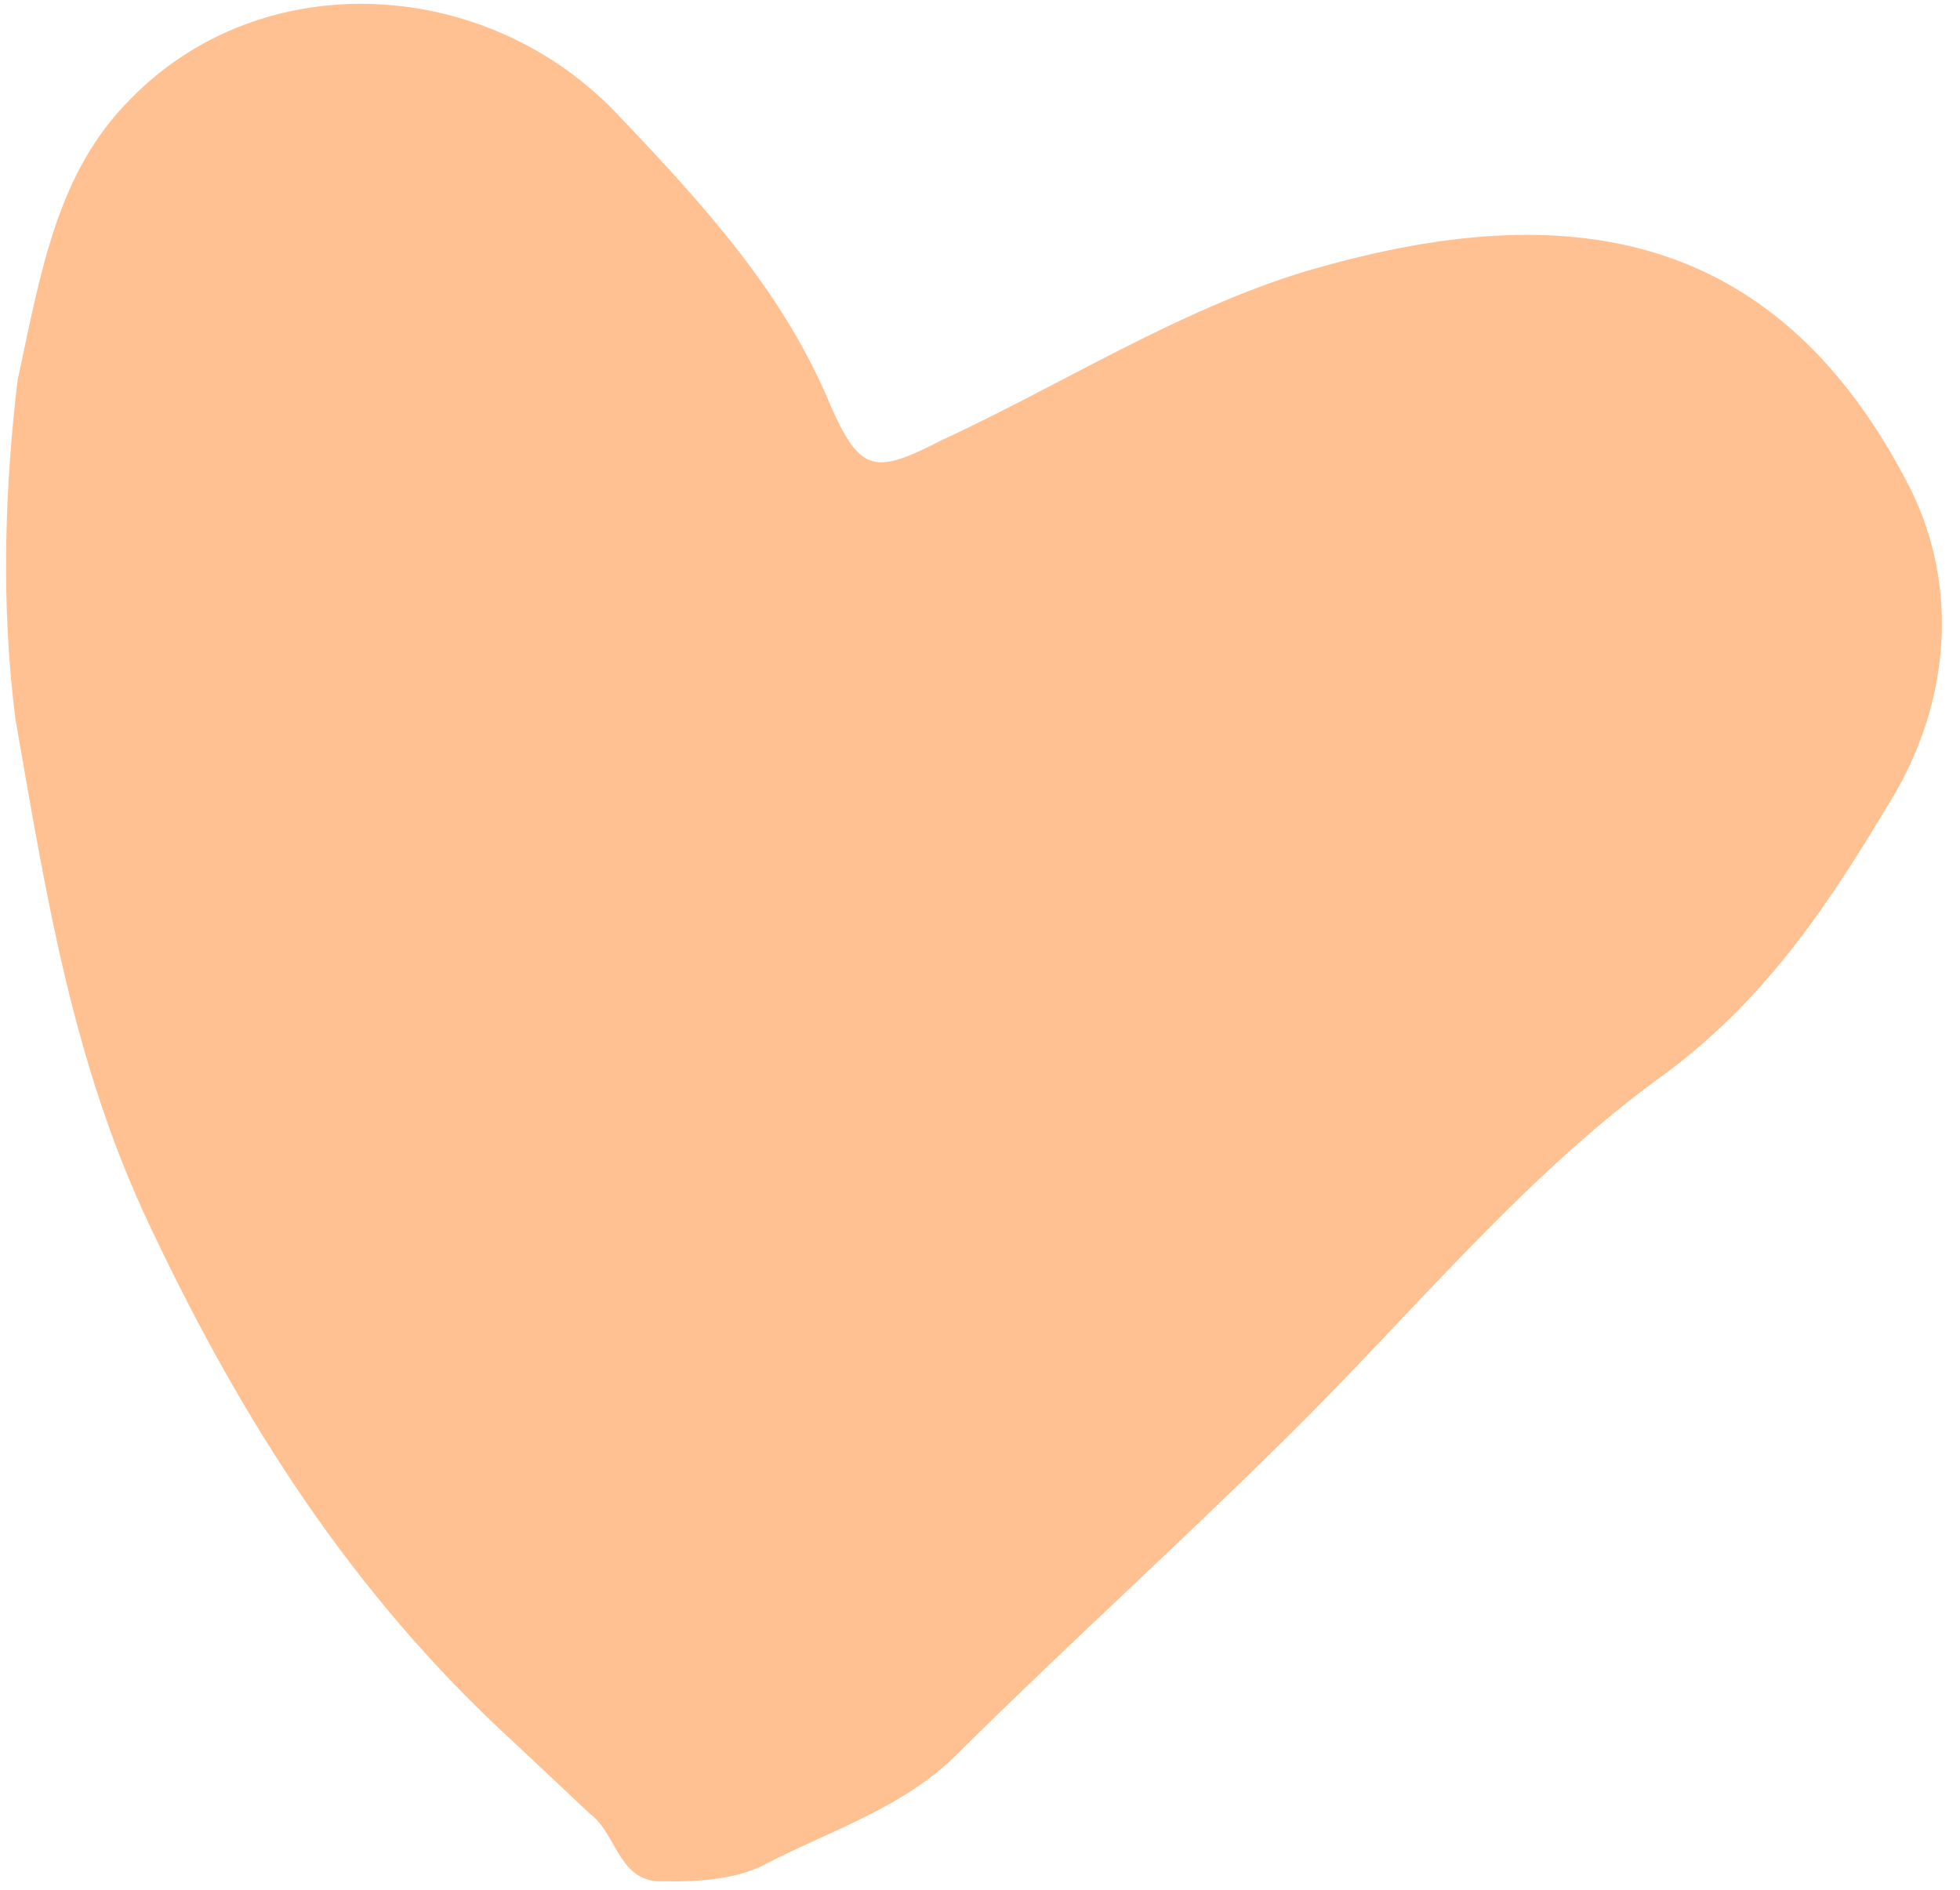 <svg width="84" height="81" viewBox="0 0 84 81" fill="none" xmlns="http://www.w3.org/2000/svg">
<path id="Vector" d="M0.752 16.314C1.763 11.565 2.461 7.404 5.551 4.287C11.244 -1.601 20.986 -1.036 26.595 5.039C30.231 8.858 33.659 12.641 35.629 17.463C36.874 20.239 37.498 20.343 40.308 18.89C45.408 16.538 50.439 13.319 55.849 11.661C66.428 8.517 75.927 9.256 81.876 20.949C83.951 25.147 83.564 30.001 81.167 34.09C78.492 38.56 75.887 42.615 71.48 45.938C65.407 50.266 60.546 56.294 55.166 61.593C50.549 66.165 45.759 70.494 41.143 75.066C38.817 77.456 35.661 78.424 32.851 79.877C31.671 80.534 29.937 80.671 28.447 80.635C26.505 80.737 26.438 78.587 25.295 77.753C24.187 76.711 23.078 75.67 21.97 74.628C15.113 68.344 10.372 60.918 6.429 52.557C3.109 45.583 1.974 38.335 0.665 30.843C0.013 25.814 0.227 20.717 0.752 16.314Z" fill="#FFC192"/>
</svg>
